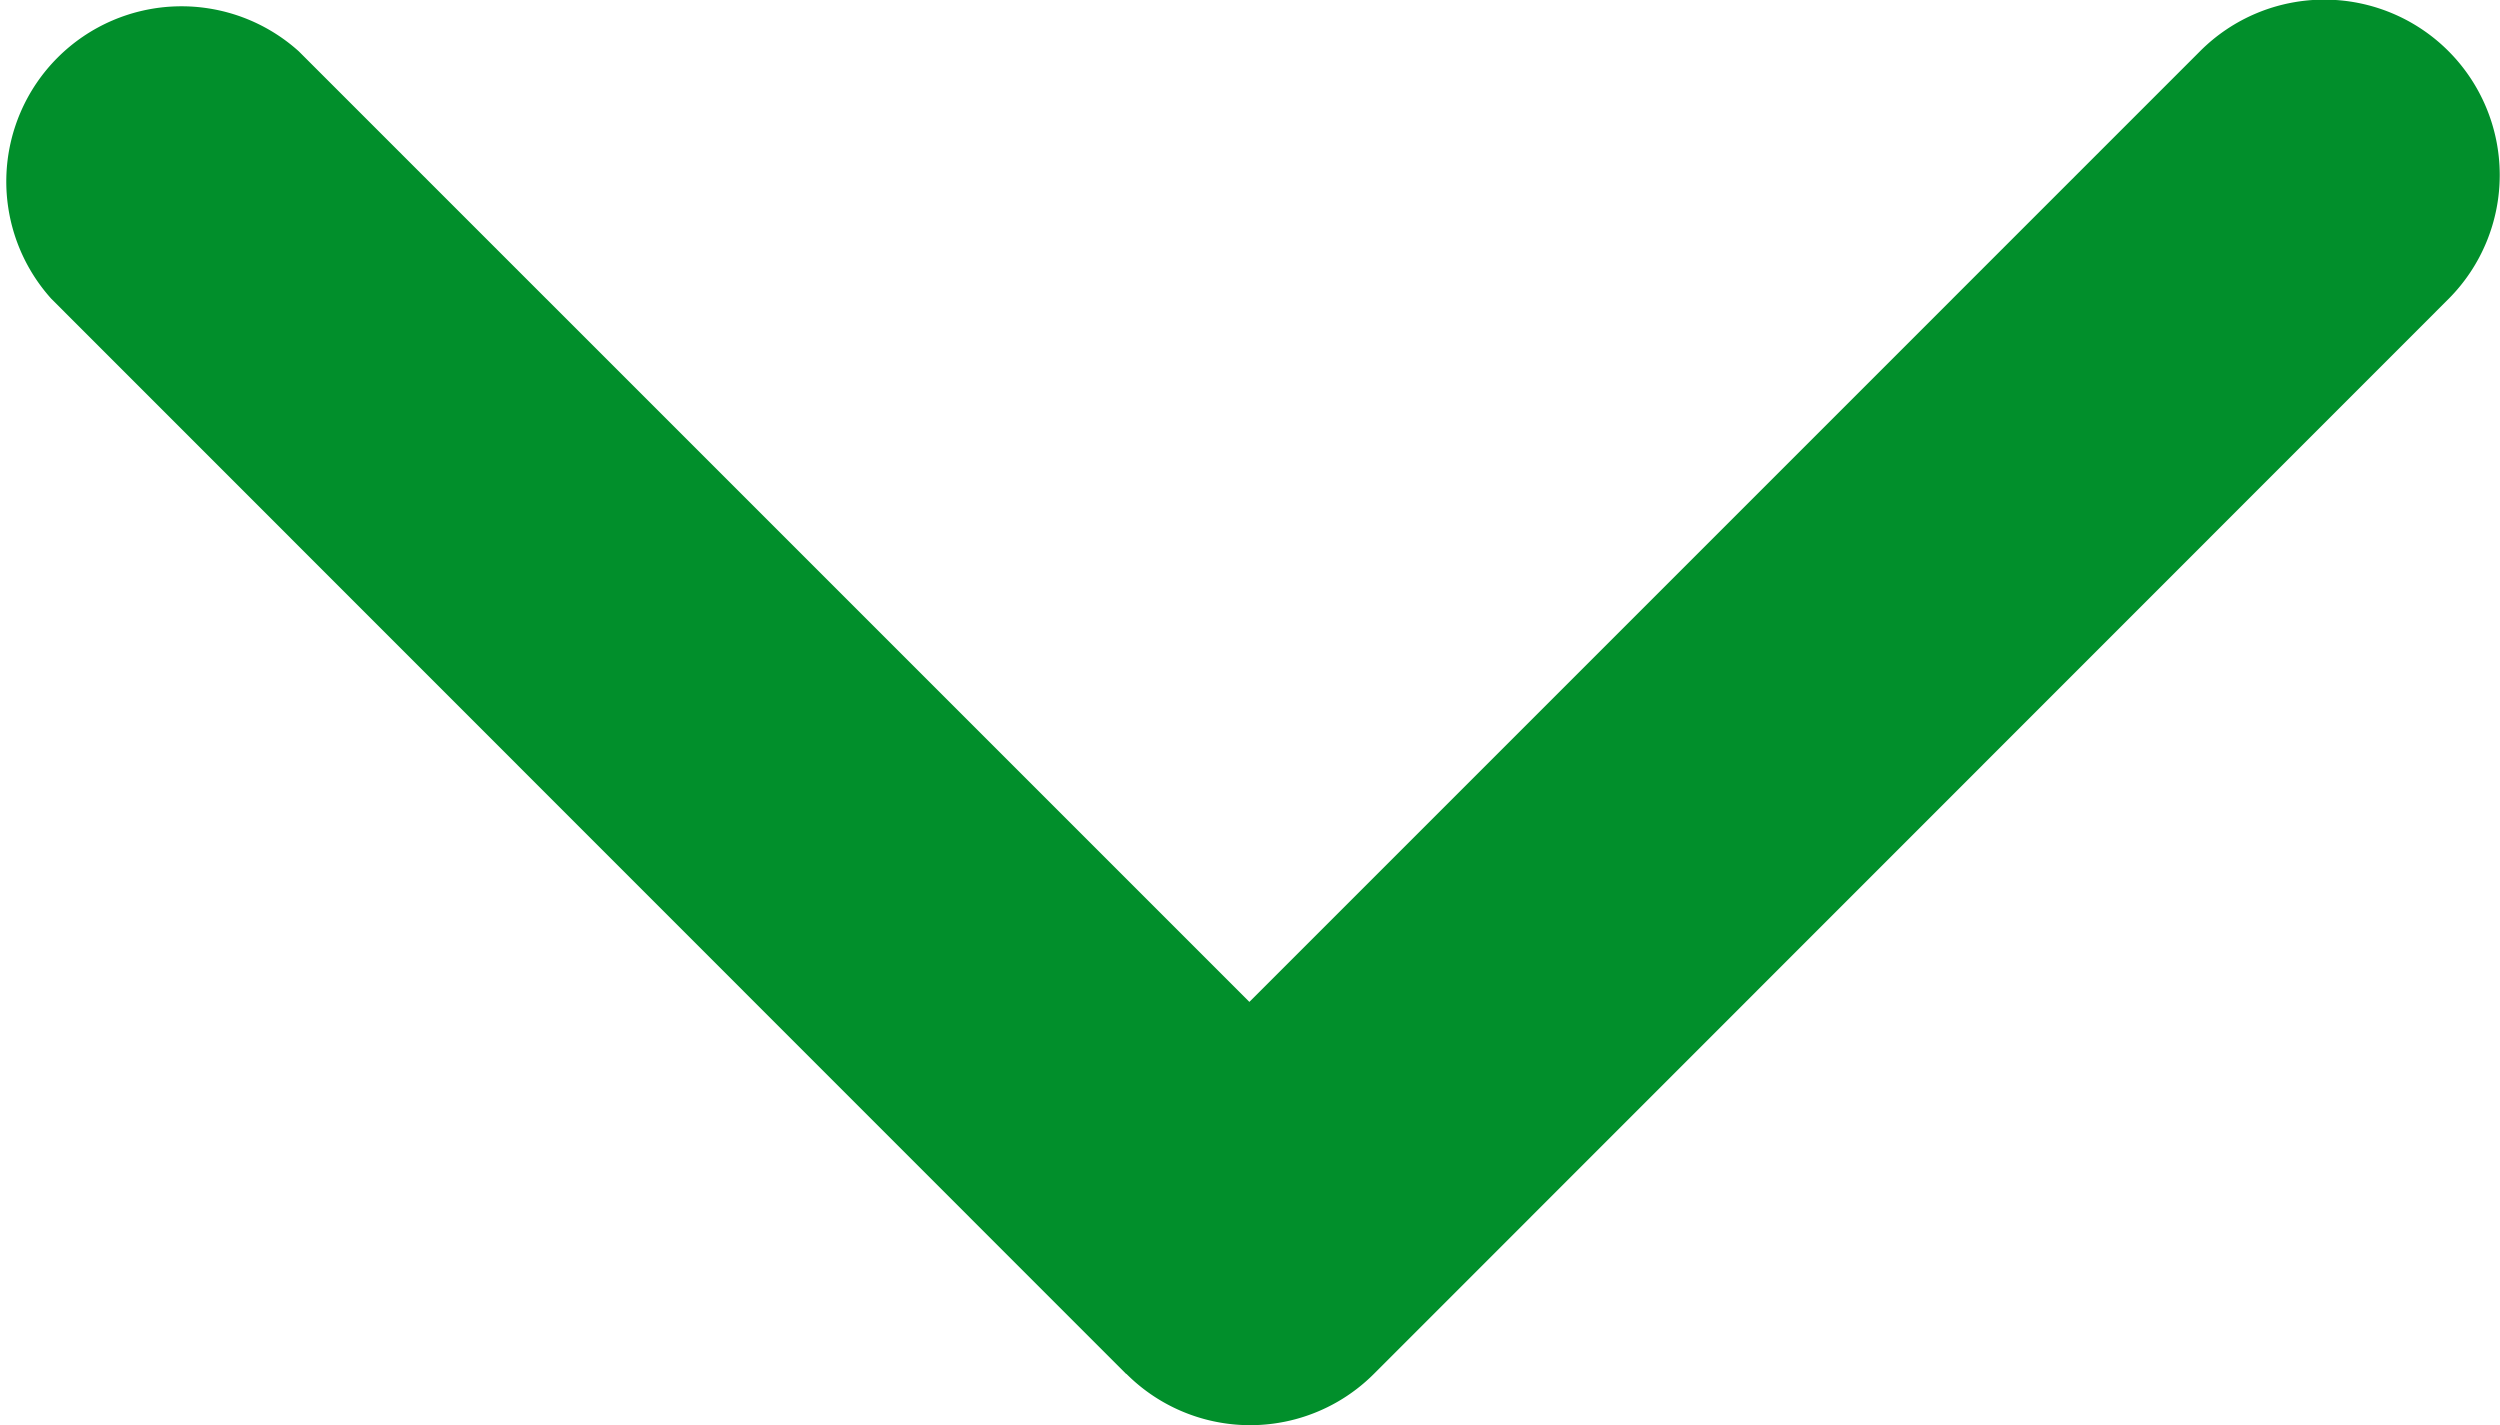<svg xmlns="http://www.w3.org/2000/svg" width="7.89" height="4.498" viewBox="0 0 7.89 4.498">
  <g id="arrow-point-to-right" transform="translate(7.89) rotate(90)">
    <path id="Path_4661" data-name="Path 4661" d="M4.336,4.336.943,7.728a.553.553,0,0,1-.781-.781l3-3-3-3A.553.553,0,0,1,.943.162L4.336,3.554a.552.552,0,0,1,0,.781Z" transform="translate(0 0)" fill="#018f2b"/>
  </g>
</svg>
